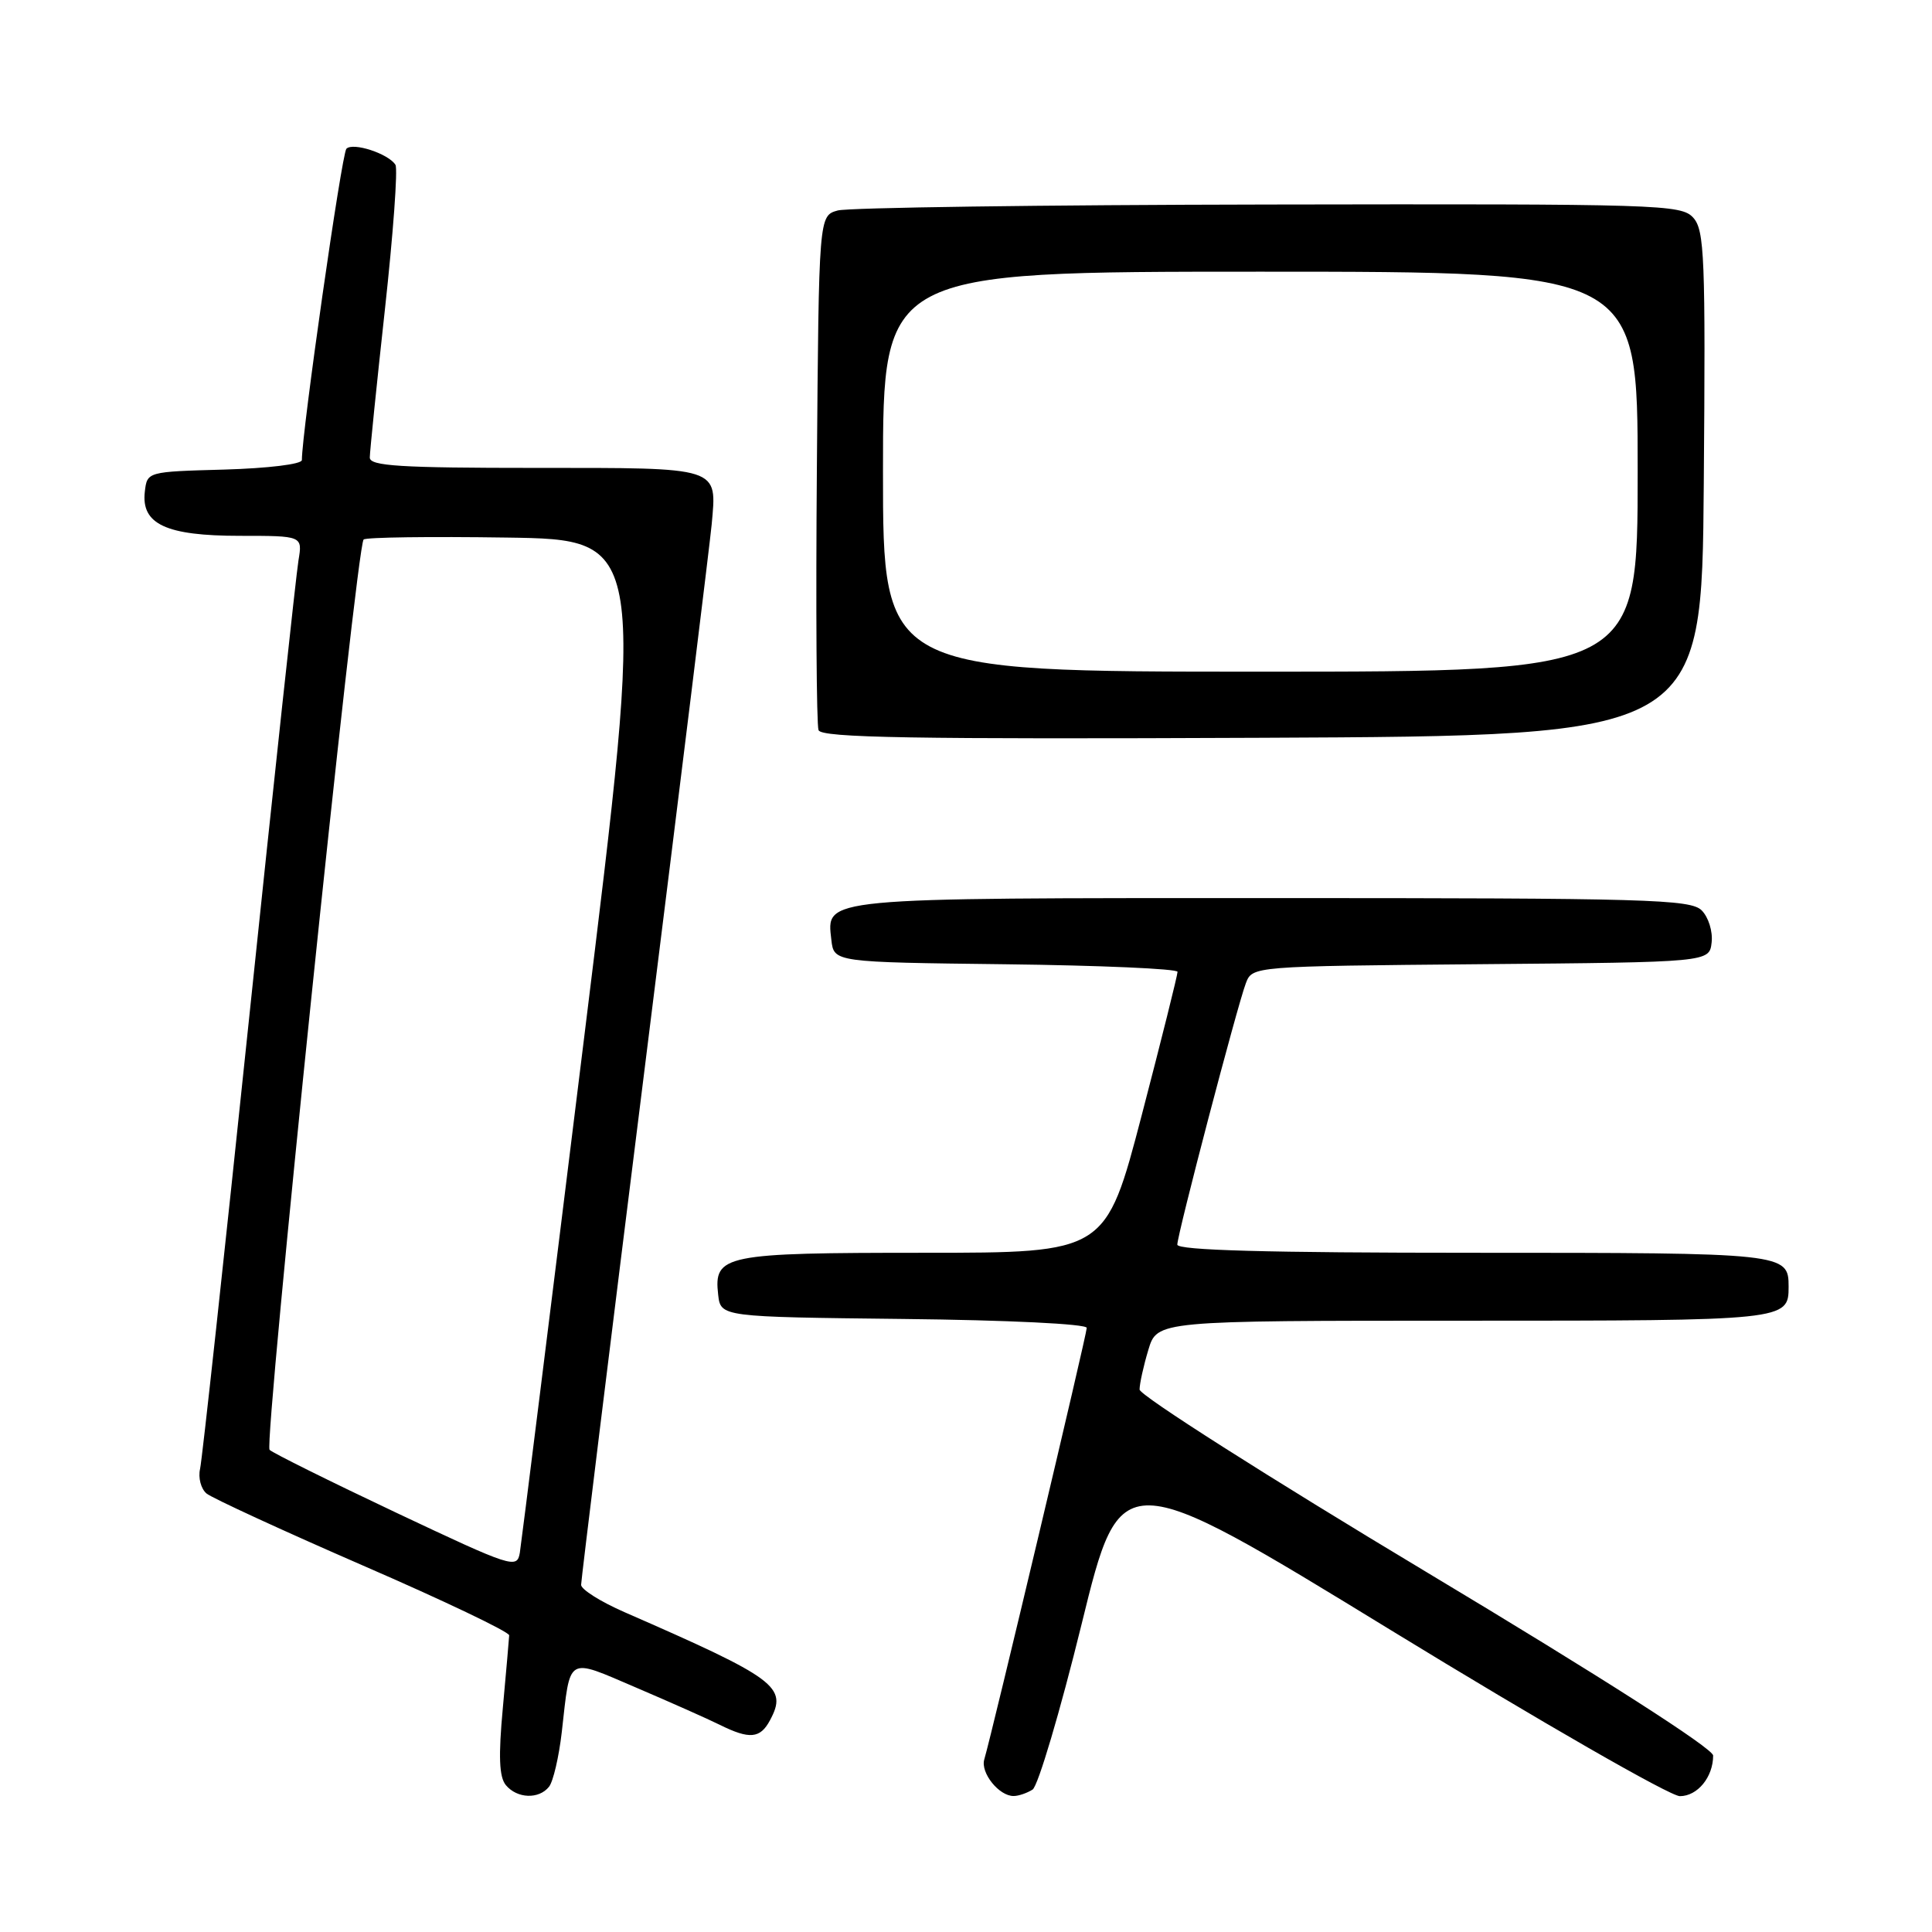<?xml version="1.0" encoding="UTF-8" standalone="no"?>
<!DOCTYPE svg PUBLIC "-//W3C//DTD SVG 1.1//EN" "http://www.w3.org/Graphics/SVG/1.1/DTD/svg11.dtd" >
<svg xmlns="http://www.w3.org/2000/svg" xmlns:xlink="http://www.w3.org/1999/xlink" version="1.1" viewBox="0 0 256 256">
 <g >
 <path fill="currentColor"
d=" M 72.75 236.75 C 73.30 236.06 74.06 232.80 74.44 229.50 C 75.60 219.27 74.98 219.64 84.30 223.62 C 88.81 225.55 93.81 227.77 95.40 228.56 C 99.32 230.50 100.73 230.37 102.02 227.96 C 104.40 223.52 102.96 222.45 82.75 213.62 C 79.59 212.24 77.00 210.61 77.00 210.00 C 77.00 209.40 80.81 178.43 85.47 141.20 C 90.13 103.96 94.10 71.70 94.30 69.50 C 94.99 61.79 95.65 62.00 70.96 62.00 C 53.03 62.00 49.00 61.75 49.00 60.63 C 49.00 59.88 49.90 51.05 51.00 41.03 C 52.10 31.00 52.73 22.37 52.40 21.84 C 51.49 20.37 46.77 18.82 45.90 19.71 C 45.28 20.34 40.00 57.27 40.00 60.96 C 40.00 61.51 35.52 62.05 29.75 62.22 C 19.50 62.50 19.50 62.50 19.19 65.15 C 18.69 69.46 22.01 71.00 31.77 71.00 C 40.09 71.00 40.09 71.00 39.55 74.25 C 39.25 76.04 36.30 103.38 33.00 135.00 C 29.70 166.62 26.78 193.46 26.51 194.64 C 26.24 195.81 26.63 197.28 27.37 197.90 C 28.12 198.51 37.45 202.81 48.11 207.45 C 58.78 212.08 67.49 216.24 67.47 216.69 C 67.45 217.13 67.07 221.45 66.63 226.29 C 66.03 232.74 66.14 235.46 67.03 236.54 C 68.52 238.33 71.41 238.44 72.75 236.75 Z  M 136.82 237.13 C 137.54 236.67 140.47 226.80 143.32 215.20 C 148.50 194.09 148.50 194.09 184.37 216.05 C 204.19 228.18 221.30 238.00 222.59 238.00 C 224.93 238.00 227.00 235.47 227.00 232.62 C 227.00 231.69 212.24 222.24 189.00 208.30 C 168.10 195.76 151.00 184.88 151.00 184.12 C 151.00 183.36 151.52 180.99 152.16 178.87 C 153.32 175.00 153.32 175.00 193.96 175.00 C 236.72 175.00 237.00 174.97 237.00 170.50 C 237.00 166.04 236.64 166.00 195.30 166.00 C 167.93 166.00 156.00 165.67 156.00 164.92 C 156.00 163.56 163.93 133.32 165.08 130.29 C 165.94 128.03 165.94 128.03 196.22 127.76 C 226.50 127.50 226.50 127.50 226.80 124.88 C 226.97 123.42 226.38 121.53 225.48 120.63 C 224.02 119.16 218.28 119.00 168.62 119.00 C 108.38 119.00 109.52 118.89 110.16 124.55 C 110.50 127.50 110.50 127.50 133.25 127.77 C 145.76 127.92 156.01 128.37 156.03 128.77 C 156.04 129.17 153.91 137.71 151.29 147.75 C 146.52 166.00 146.52 166.00 122.45 166.00 C 95.91 166.00 94.56 166.27 95.16 171.55 C 95.50 174.50 95.50 174.50 119.75 174.77 C 133.58 174.92 144.00 175.43 144.00 175.95 C 144.00 176.82 131.46 229.64 130.42 233.14 C 129.90 234.91 132.39 238.01 134.32 237.98 C 134.97 237.98 136.09 237.59 136.82 237.13 Z  M 225.76 64.09 C 226.00 34.07 225.86 30.50 224.36 28.84 C 222.77 27.09 219.95 27.01 168.10 27.10 C 138.07 27.15 112.38 27.51 111.00 27.89 C 108.50 28.59 108.50 28.59 108.24 62.04 C 108.09 80.43 108.19 96.06 108.46 96.75 C 108.84 97.76 120.96 97.96 167.22 97.76 C 225.50 97.50 225.50 97.50 225.76 64.09 Z  M 52.50 200.44 C 43.70 196.28 36.15 192.53 35.72 192.11 C 34.93 191.33 47.21 72.46 48.18 71.49 C 48.47 71.19 57.00 71.08 67.13 71.23 C 85.54 71.50 85.54 71.50 77.40 137.50 C 72.92 173.80 69.08 204.51 68.88 205.75 C 68.51 207.91 67.88 207.70 52.50 200.44 Z  M 117.00 62.50 C 117.00 36.00 117.00 36.00 167.00 36.00 C 217.00 36.00 217.00 36.00 217.00 62.50 C 217.00 89.00 217.00 89.00 167.00 89.00 C 117.00 89.00 117.00 89.00 117.00 62.50 Z "/>
</g>
</svg>